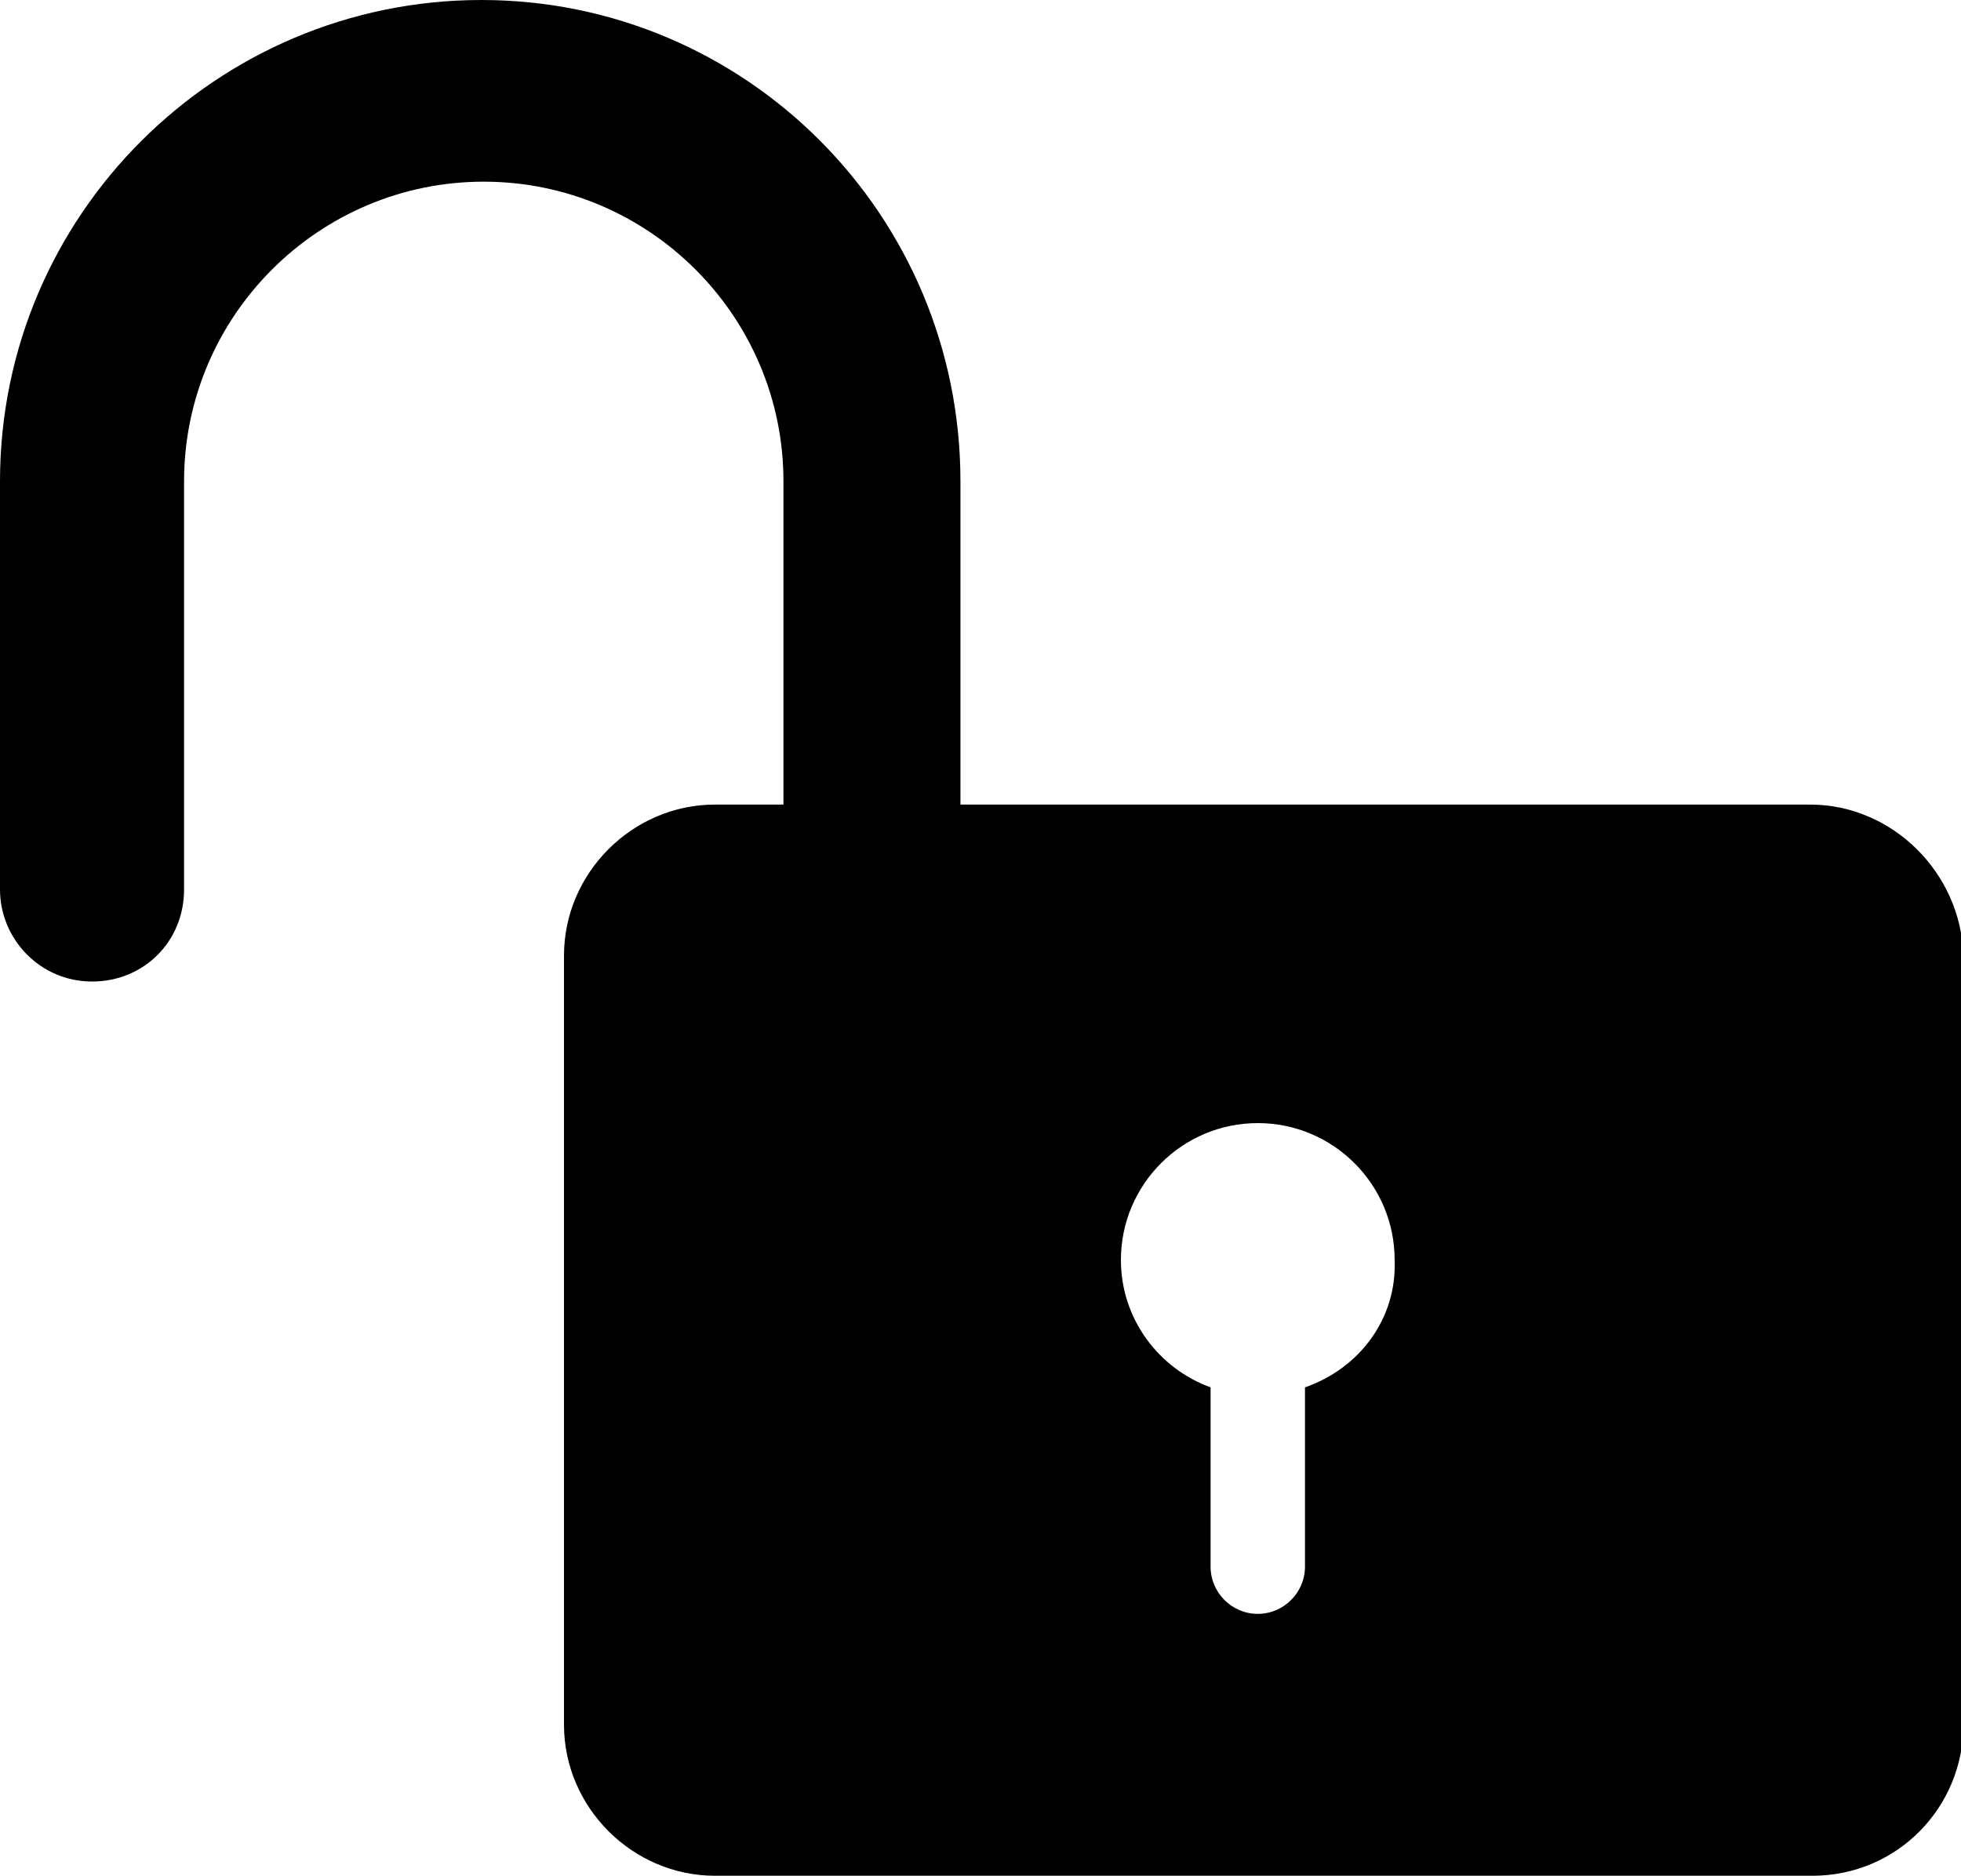 <svg xmlns="http://www.w3.org/2000/svg" xmlns:xlink="http://www.w3.org/1999/xlink" id="Layer_1" x="0" y="0" version="1.1" viewBox="0 0 83.1 79.5" xml:space="preserve" style="enable-background:new 0 0 83.1 79.5"><path d="M76.7,34.1H40.7V20.4C40.7,9.1,31.6,0,20.4,0S0,9.1,0,20.4v17.3c0,2.1,1.7,3.9,3.9,3.9s3.9-1.7,3.9-3.9V20.4	c0-7,5.7-12.7,12.7-12.7c7,0,12.7,5.7,12.7,12.7v13.7h-2.9c-3.5,0-6.4,2.9-6.4,6.4v32.6c0,3.5,2.9,6.4,6.4,6.4h46.5	c3.6,0,6.4-2.9,6.4-6.4V40.5C83.1,37,80.2,34.1,76.7,34.1z M55.3,58.8v7.6c0,1.1-0.9,2-2,2c-1.1,0-2-0.9-2-2v-7.6	c-2.2-0.8-3.8-2.9-3.8-5.4c0-3.2,2.6-5.8,5.8-5.8c3.2,0,5.8,2.6,5.8,5.8C59.2,55.9,57.6,58,55.3,58.8z"/></svg>